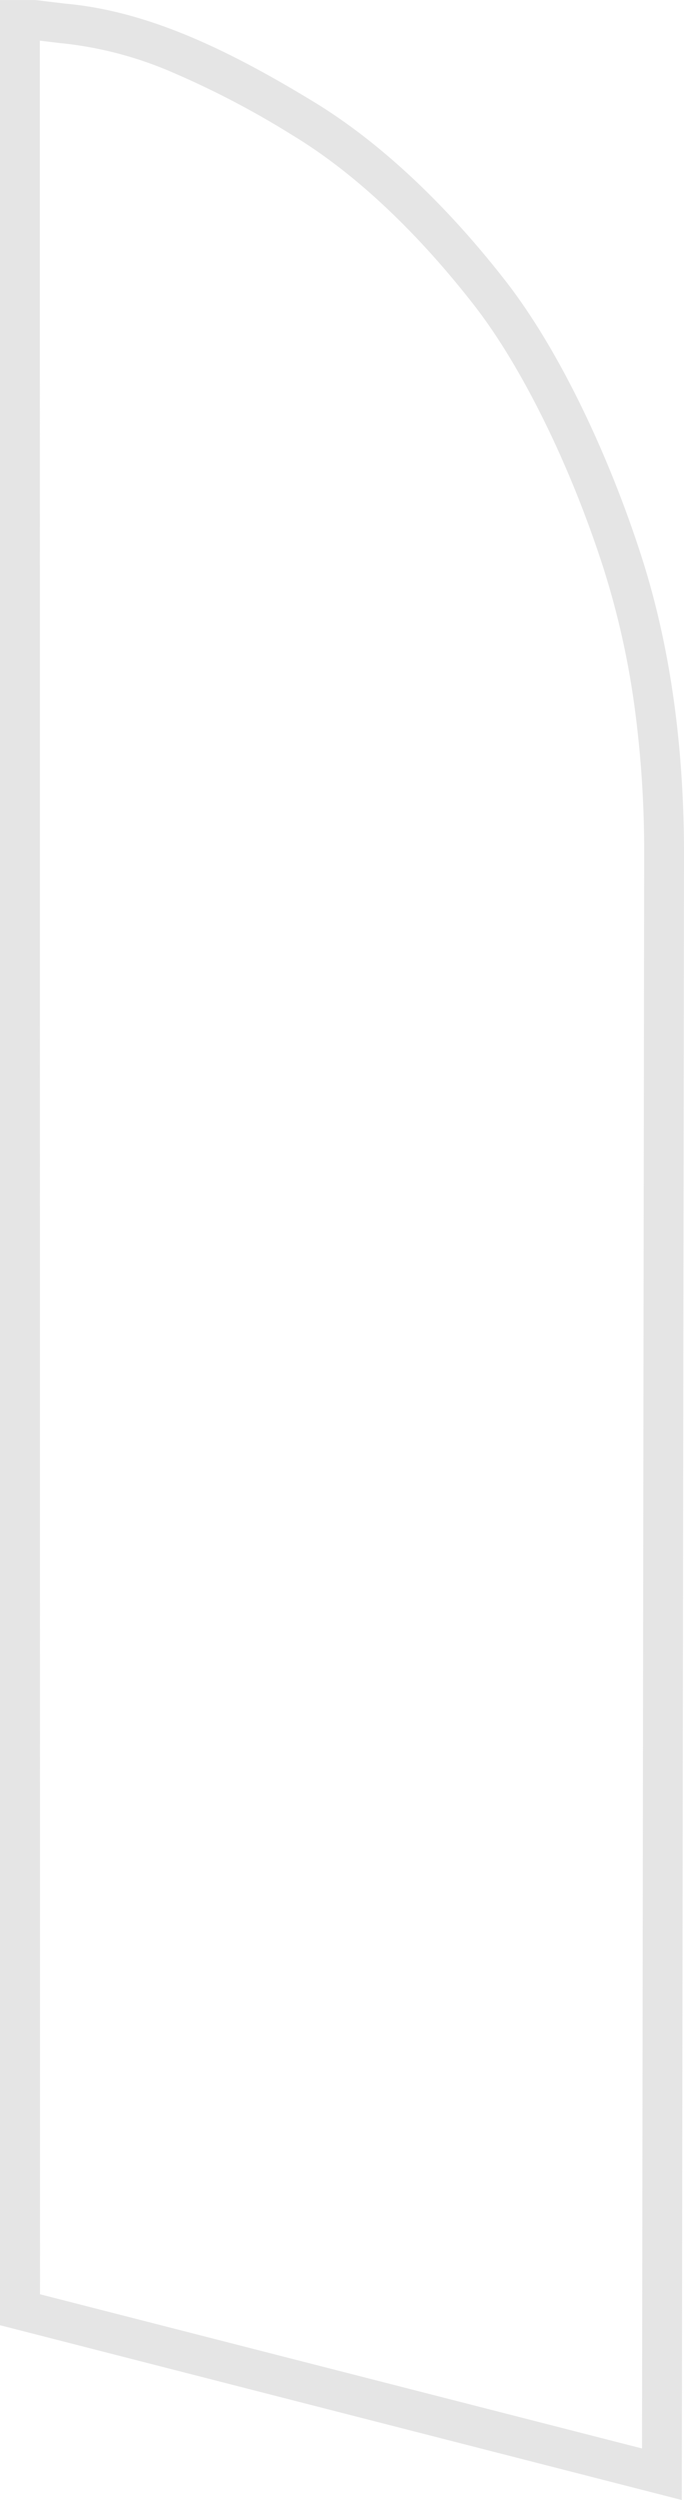 <svg id="Calque_1" xmlns="http://www.w3.org/2000/svg" viewBox="0 0 145.98 532.91"><defs><style>.cls-1{fill:#ccc;opacity:0.5;}</style></defs><title>aile54x240cmVersoD</title><path class="cls-1" d="M407.8,14.11l0,495.63L553.31,547l0.47-350.76c0-22-2.65-43.56-9.11-63.62S527.8,89.54,515.7,74c-11.07-14.23-25.2-28.63-41-38.22-18.27-11.11-35.39-19.33-53-20.9l-6.33-.76H407.8Zm8.5,8.67,4.59,0.55H421a80.2,80.2,0,0,1,23.7,6.25A189.35,189.35,0,0,1,470.32,43c16.51,10,30.14,25.22,38.67,36.18,10.21,13.12,20.52,34.07,27.59,56a175.44,175.44,0,0,1,6.65,29.63,230.48,230.48,0,0,1,2.05,31.38l-0.46,339.82L416.34,503.14Z" transform="translate(-407.8 -14.11)"/></svg>
